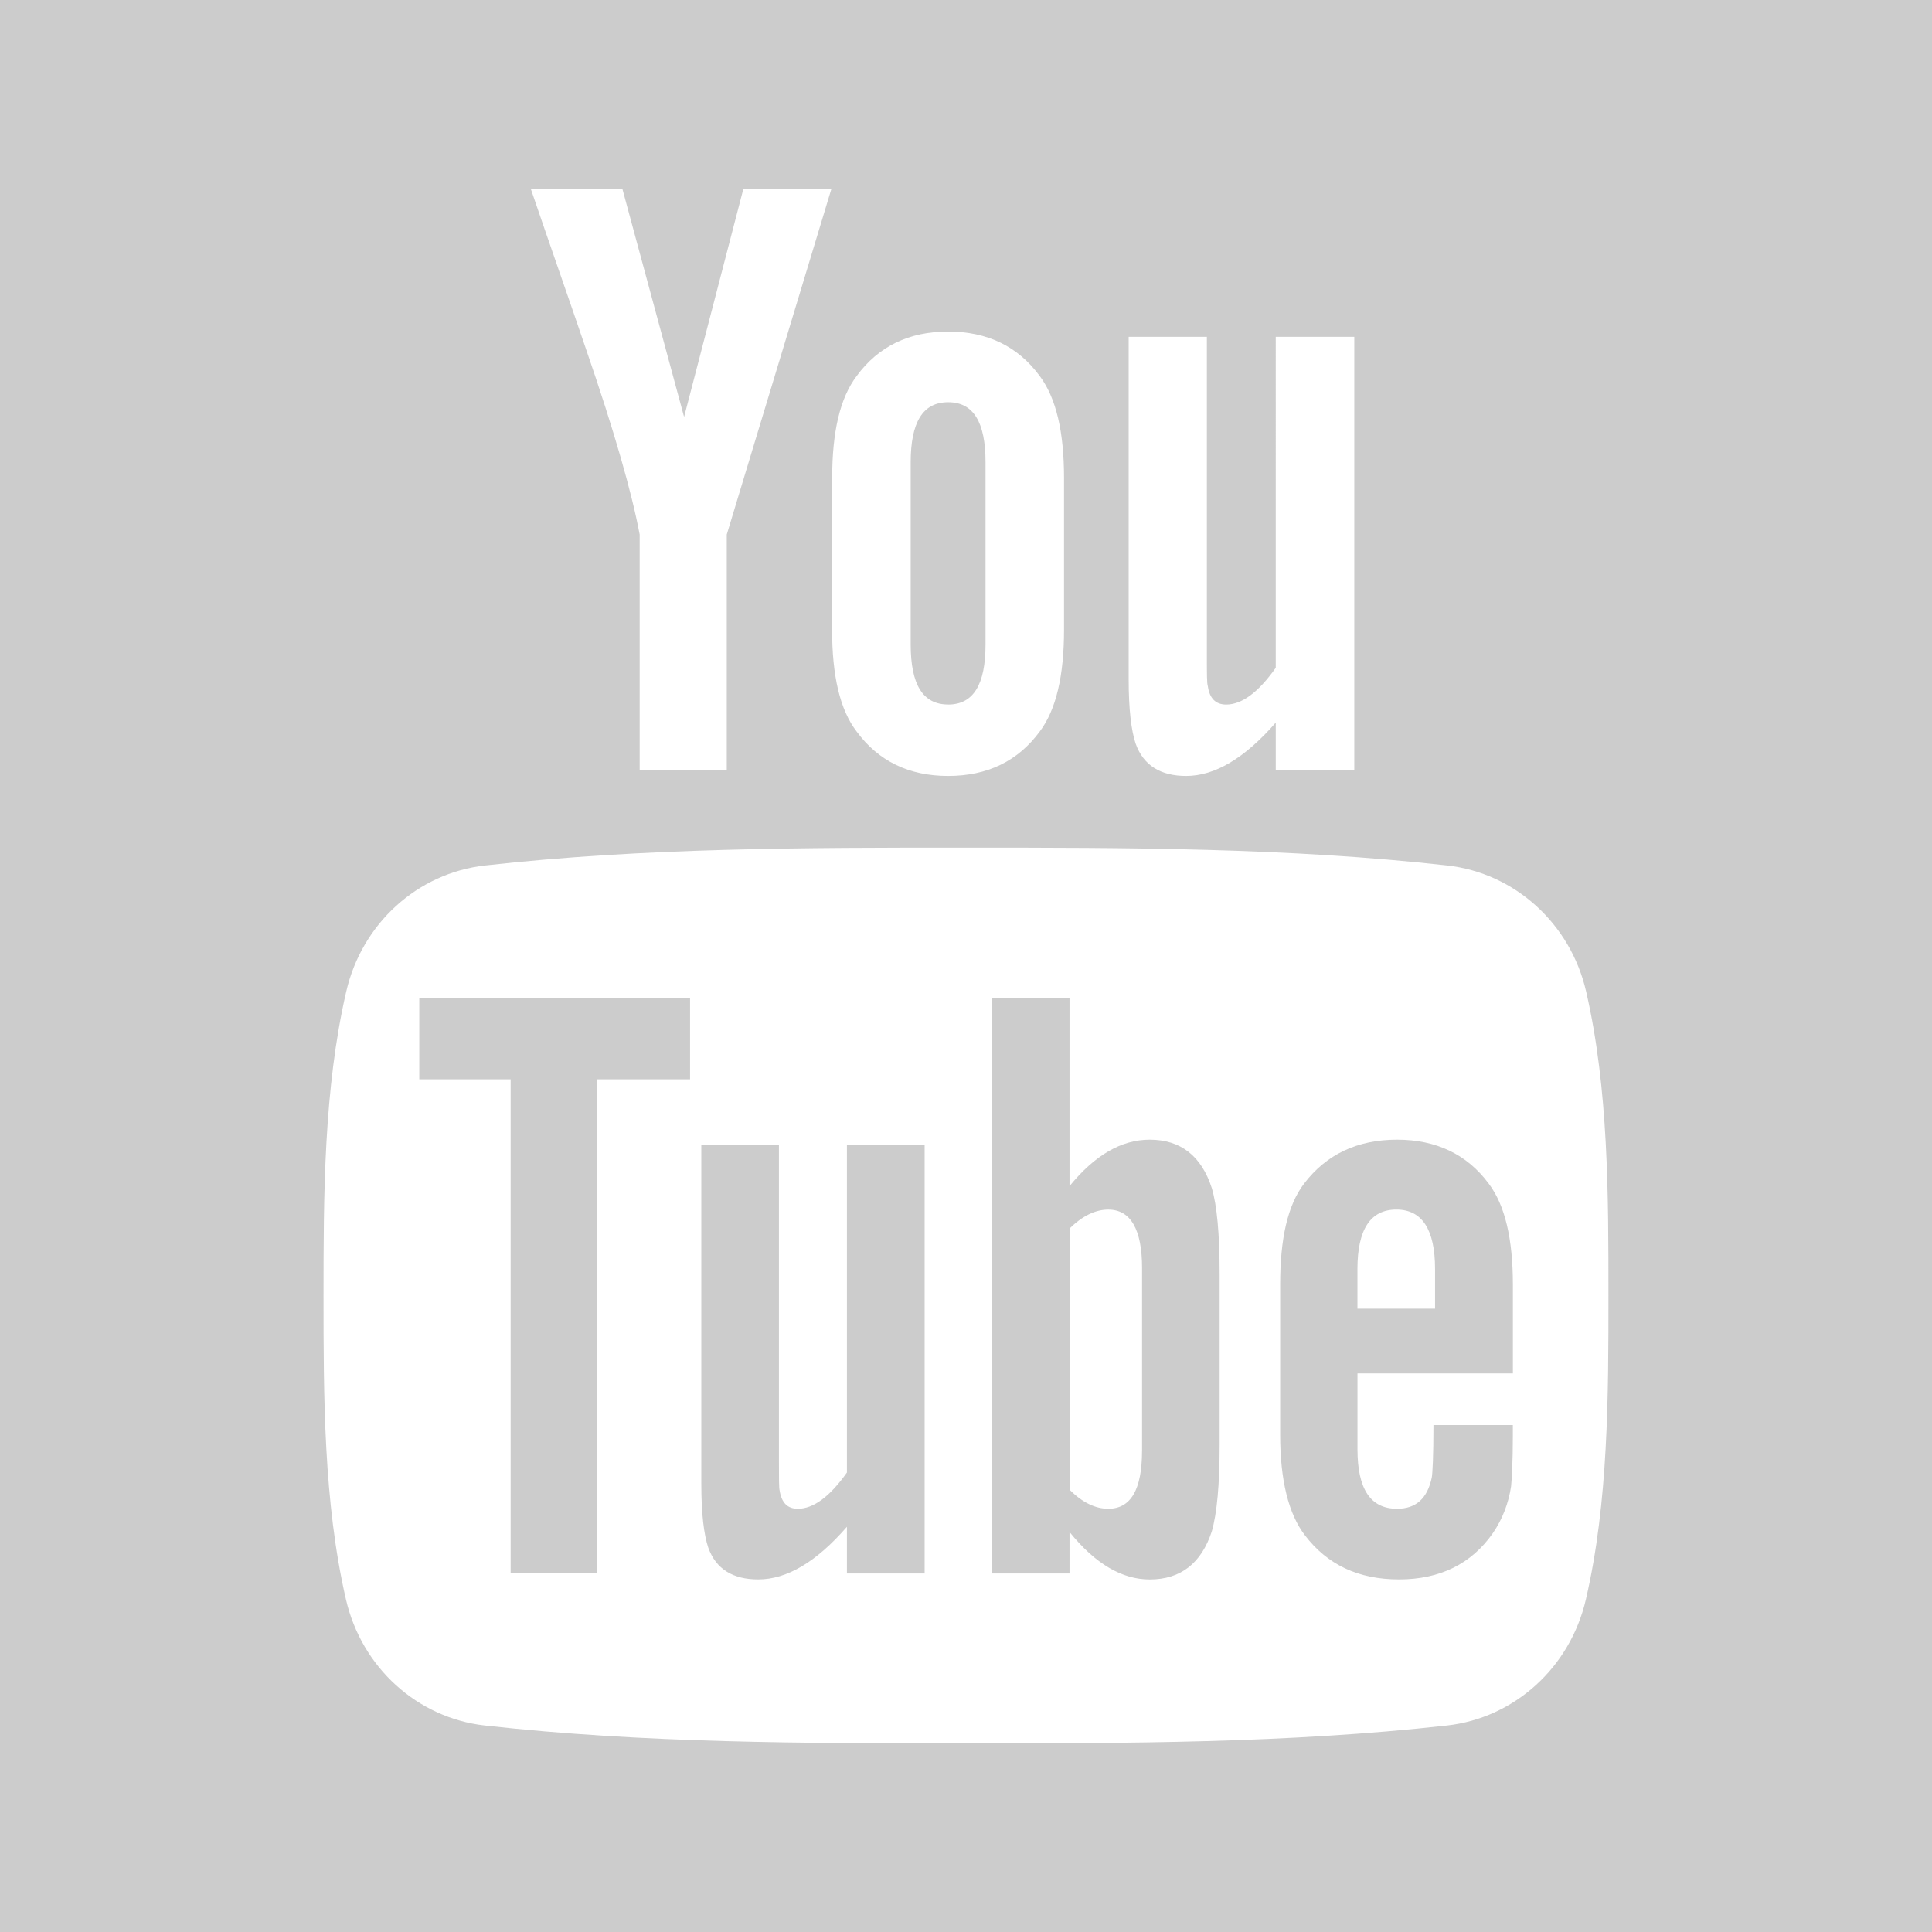 <svg xmlns="http://www.w3.org/2000/svg" width="46" height="46" viewBox="0 0 46 46"><g fill="#ccc"><path d="M22.575 16.775c.602 0 .89-.477.89-1.43v-4.34c0-.953-.287-1.428-.89-1.428s-.892.475-.892 1.43v4.337c0 .954.288 1.43.892 1.43zM0 0v46h46V0H0zm26.872 8.02h1.863v7.59c0 .44 0 .667.023.727.04.29.186.438.437.438.374 0 .766-.29 1.18-.875V8.02h1.87v10.31h-1.87v-1.125c-.744.853-1.453 1.27-2.134 1.27-.6 0-1.016-.246-1.202-.77-.103-.31-.166-.805-.166-1.532V8.02zm-7.058 3.36c0-1.102.187-1.907.585-2.43.516-.703 1.244-1.056 2.175-1.056.936 0 1.662.353 2.18 1.057.392.523.58 1.328.58 2.43v3.612c0 1.096-.188 1.908-.58 2.426-.518.703-1.244 1.056-2.18 1.056-.93 0-1.66-.353-2.176-1.056-.4-.518-.586-1.33-.586-2.426V11.38zm-4.996-6.886l1.47 5.433L17.7 4.494h2.096l-2.492 8.232v5.604H15.23v-5.604c-.186-.993-.6-2.448-1.265-4.378-.436-1.283-.892-2.573-1.328-3.855h2.18zM37.76 38.077c-.374 1.626-1.704 2.826-3.306 3.006-3.794.424-7.634.426-11.456.424-3.823.002-7.663 0-11.456-.424-1.603-.18-2.933-1.38-3.306-3.006-.533-2.316-.533-4.847-.533-7.232 0-2.388.005-4.914.54-7.233.373-1.626 1.703-2.826 3.305-3.005 3.794-.425 7.634-.426 11.456-.425 3.82 0 7.662 0 11.456.425 1.603.18 2.933 1.38 3.306 3.005.533 2.32.53 4.845.53 7.233 0 2.385 0 4.916-.536 7.232zM33.264 27.135c-.943 0-1.68.347-2.214 1.046-.394.517-.57 1.314-.57 2.405v3.575c0 1.082.2 1.89.593 2.398.534.697 1.27 1.046 2.24 1.046.964 0 1.722-.366 2.235-1.107.223-.327.368-.7.43-1.108.018-.187.042-.598.042-1.193v-.267h-1.89c0 .742-.022 1.15-.04 1.25-.105.495-.372.743-.826.743-.634 0-.943-.47-.943-1.416V32.7h3.7v-2.114c0-1.09-.187-1.89-.575-2.404-.518-.7-1.254-1.047-2.18-1.047zm.904 4.024H32.32v-.944c0-.944.31-1.416.928-1.416.61 0 .92.473.92 1.416v.943zM27.375 27.135c-.68 0-1.312.373-1.91 1.106v-4.47h-1.848v13.693h1.848v-.988c.618.764 1.252 1.13 1.91 1.13.737 0 1.23-.387 1.478-1.147.123-.432.186-1.112.186-2.055V30.34c0-.966-.064-1.642-.187-2.053-.247-.764-.74-1.152-1.478-1.152zm-.184 7.413c0 .922-.27 1.375-.803 1.375-.304 0-.613-.145-.922-.453v-6.22c.31-.304.618-.45.922-.45.533 0 .804.473.804 1.393v4.355zM20.165 35.06c-.41.577-.798.863-1.17.863-.246 0-.386-.145-.432-.432-.017-.06-.017-.285-.017-.718V27.26h-1.848v8.068c0 .72.062 1.207.164 1.517.184.518.595.76 1.19.76.68 0 1.38-.41 2.113-1.253v1.112h1.85V27.26h-1.85v7.8zM9.983 25.698h2.175v11.765h2.056V25.698h2.216v-1.93H9.983z"/></g></svg>